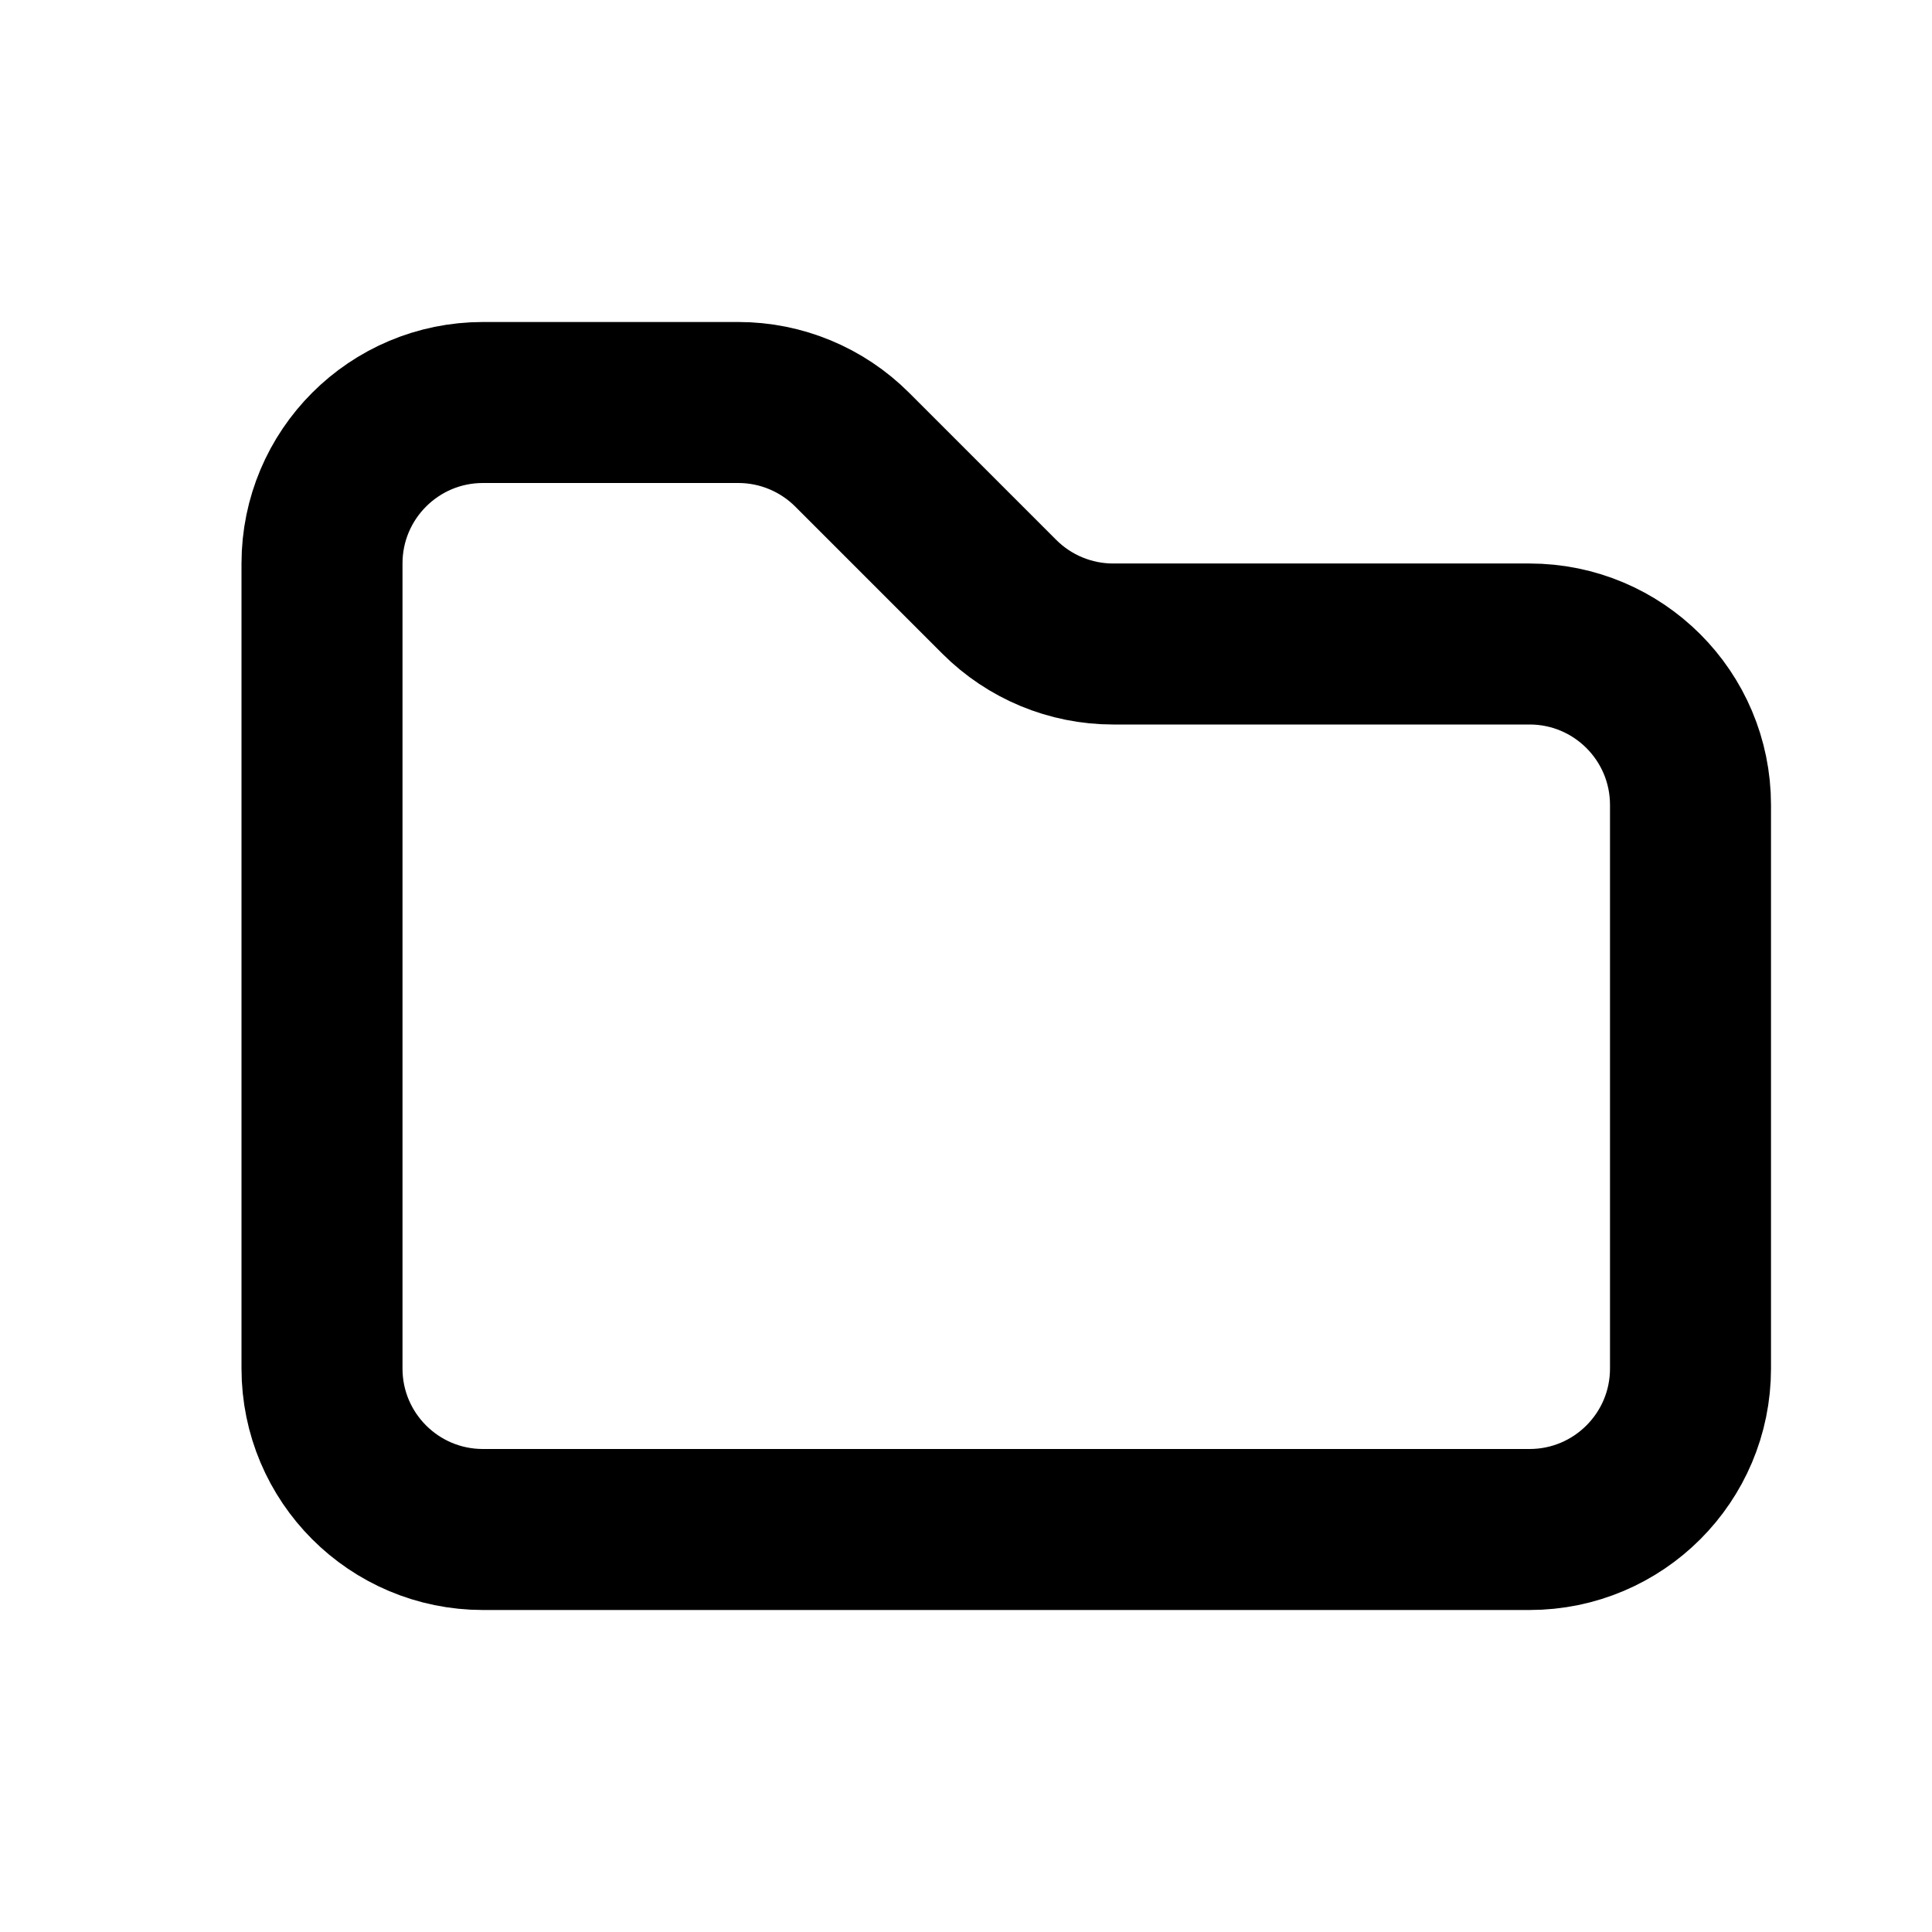 <svg width="24" height="24" viewBox="0 0 24 24" fill="none" xmlns="http://www.w3.org/2000/svg">
<path d="M9.172 5H6C4.895 5 4 5.895 4 7V17C4 18.105 4.895 19 6 19H19C20.105 19 21 18.105 21 17V10C21 8.895 20.105 8 19 8H13.828C13.298 8 12.789 7.789 12.414 7.414L10.586 5.586C10.211 5.211 9.702 5 9.172 5Z" stroke="currentColor" stroke-width="2"/>
</svg>
